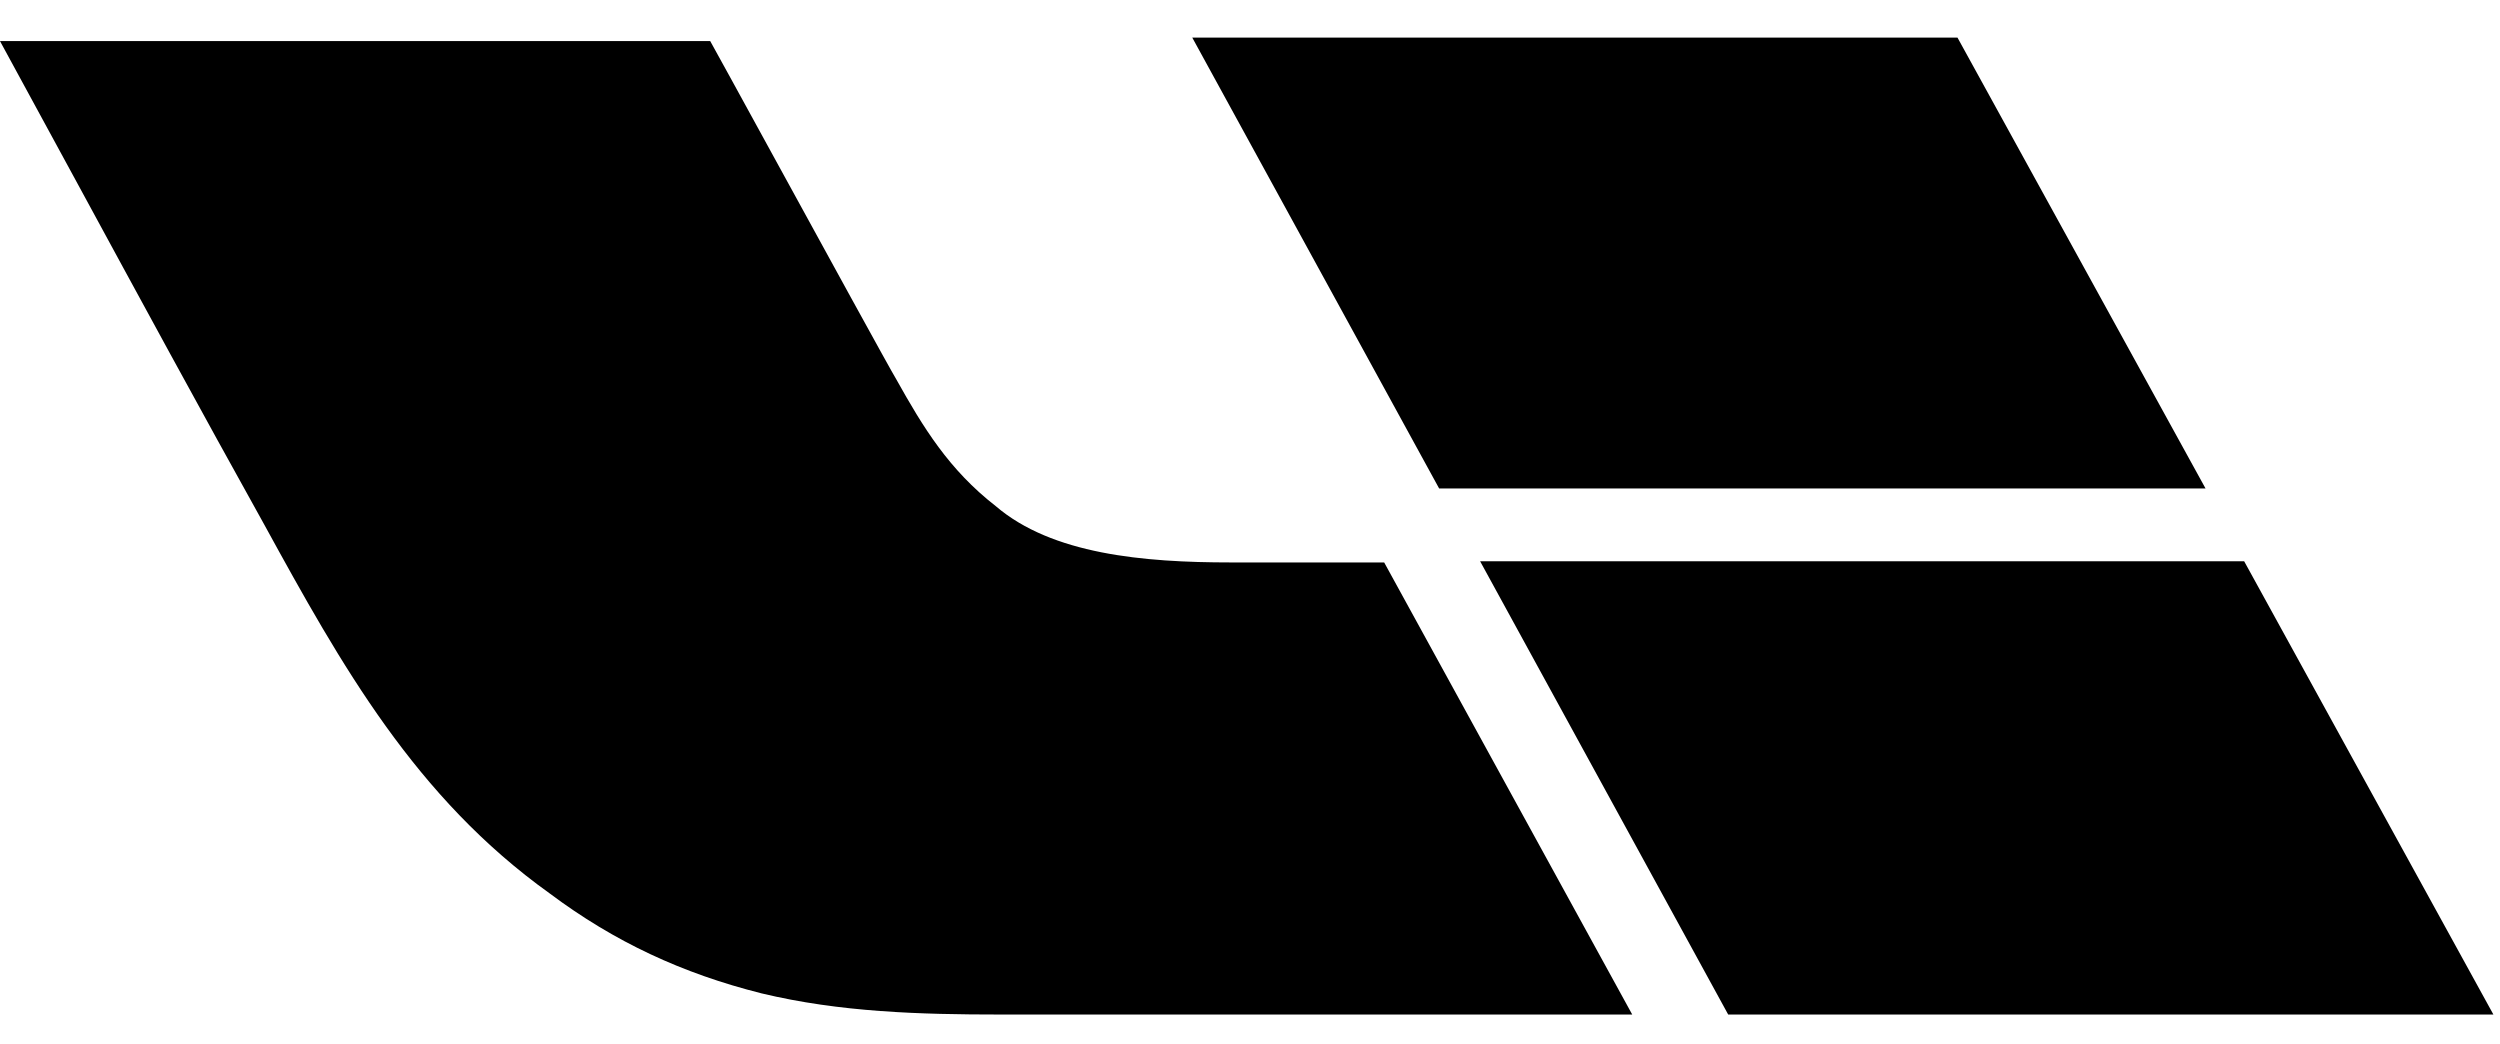 <svg width="91" height="38" viewBox="0 0 91 38" fill="none" xmlns="http://www.w3.org/2000/svg">
<path fill-rule="evenodd" clip-rule="evenodd" d="M71.252 1.368L80.282 17.781H52.385L43.398 1.368H71.252ZM44.805 20.473C41.611 20.473 38.289 20.174 36.244 18.422C34.54 17.097 33.603 15.558 32.624 13.806C32.411 13.459 29.951 8.969 28.054 5.506L28.053 5.504C26.915 3.428 25.98 1.72 25.852 1.496H0C0.929 3.199 1.858 4.909 2.788 6.621C5.056 10.796 7.33 14.983 9.625 19.106C12.436 24.235 15.119 29.022 20.017 32.527C22.36 34.279 24.83 35.433 27.726 36.16C30.579 36.844 33.476 36.929 36.414 36.929H59.413L50.384 20.473H44.805ZM53.877 20.431L62.906 36.929H90.76L81.688 20.431H53.877Z" fill="black"/>
</svg>
